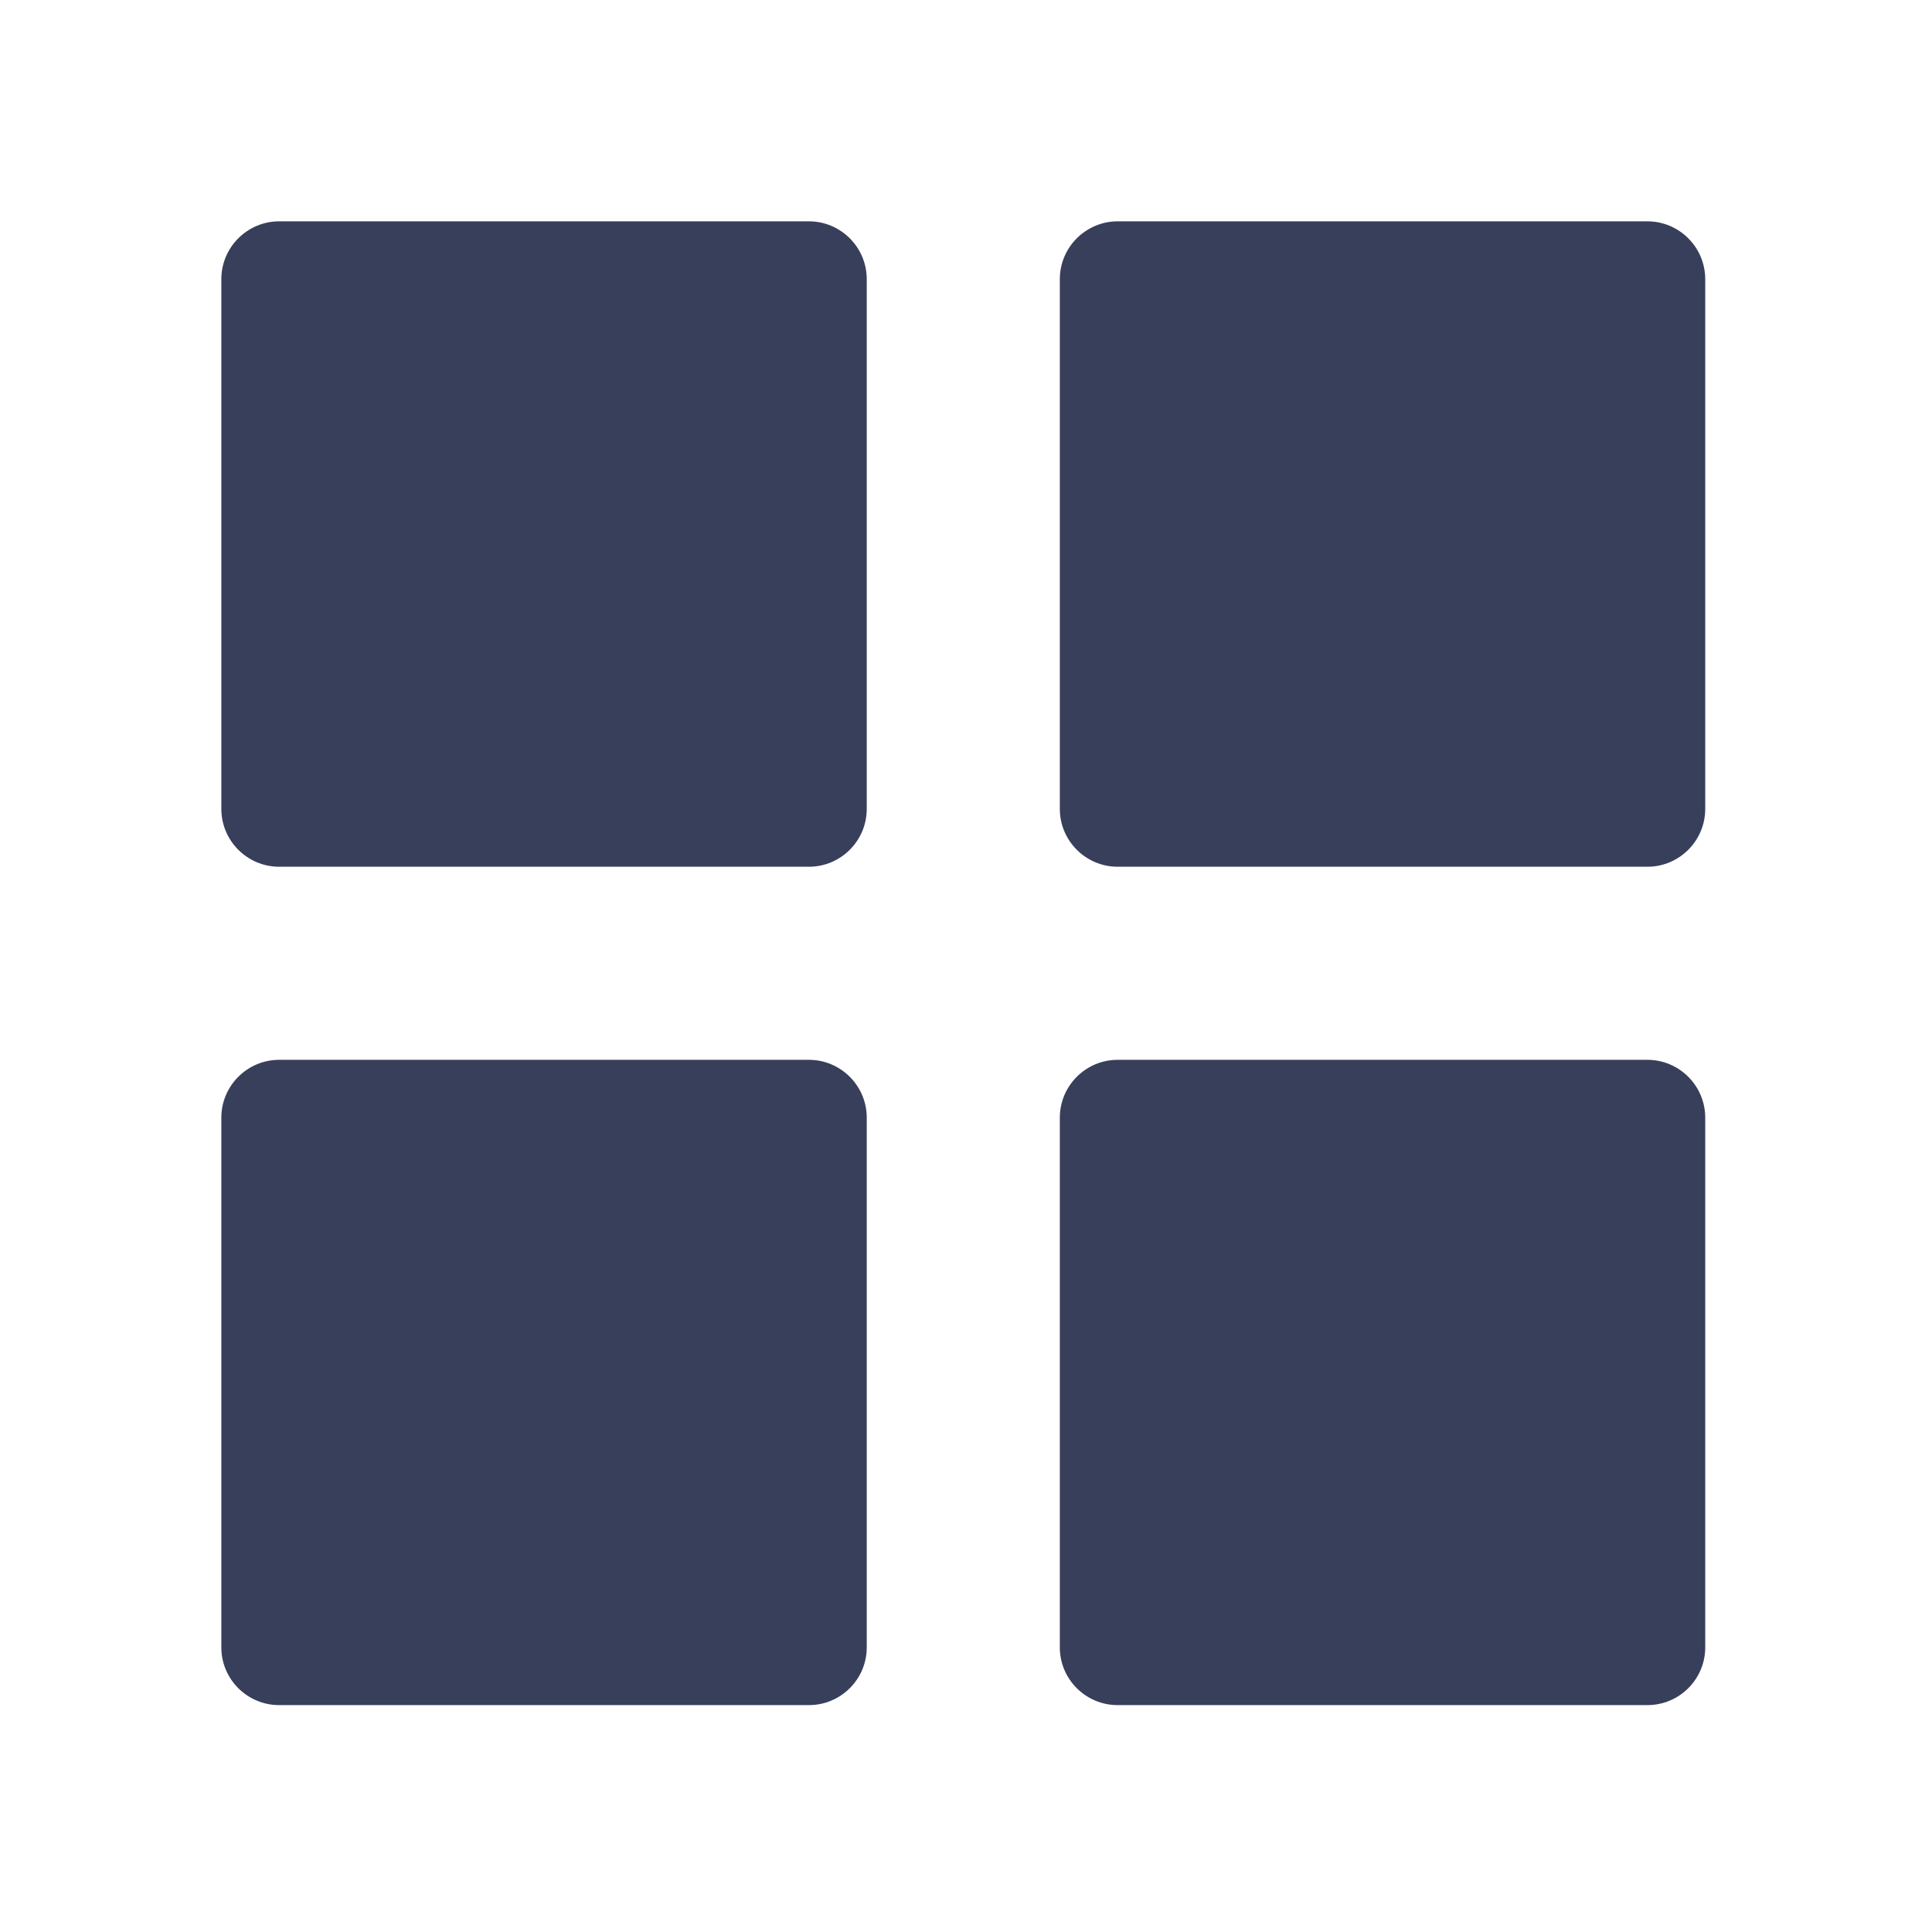 <svg width="16" height="16" viewBox="0 0 16 16" fill="none" xmlns="http://www.w3.org/2000/svg">
<path d="M2.312 7.178H6.699C6.963 7.178 7.178 6.963 7.178 6.699V2.312C7.178 2.048 6.963 1.833 6.699 1.833H2.312C2.048 1.833 1.833 2.048 1.833 2.312V6.699C1.833 6.963 2.048 7.178 2.312 7.178Z" fill="#383F5B"/>
<path d="M2.312 14.121H6.699C6.963 14.121 7.178 13.907 7.178 13.643V9.256C7.178 8.992 6.963 8.777 6.699 8.777H2.312C2.048 8.777 1.833 8.992 1.833 9.256V13.643C1.833 13.907 2.048 14.121 2.312 14.121Z" fill="#383F5B"/>
<path d="M8.777 2.312V6.699C8.777 6.963 8.992 7.178 9.256 7.178H13.643C13.907 7.178 14.122 6.963 14.122 6.699V2.312C14.122 2.048 13.907 1.833 13.643 1.833H9.256C8.992 1.833 8.777 2.048 8.777 2.312Z" fill="#383F5B"/>
<path d="M9.256 14.121H13.643C13.907 14.121 14.122 13.907 14.122 13.643V9.256C14.122 8.992 13.907 8.777 13.643 8.777H9.256C8.992 8.777 8.777 8.992 8.777 9.256V13.643C8.777 13.907 8.992 14.121 9.256 14.121Z" fill="#383F5B"/>
</svg>
